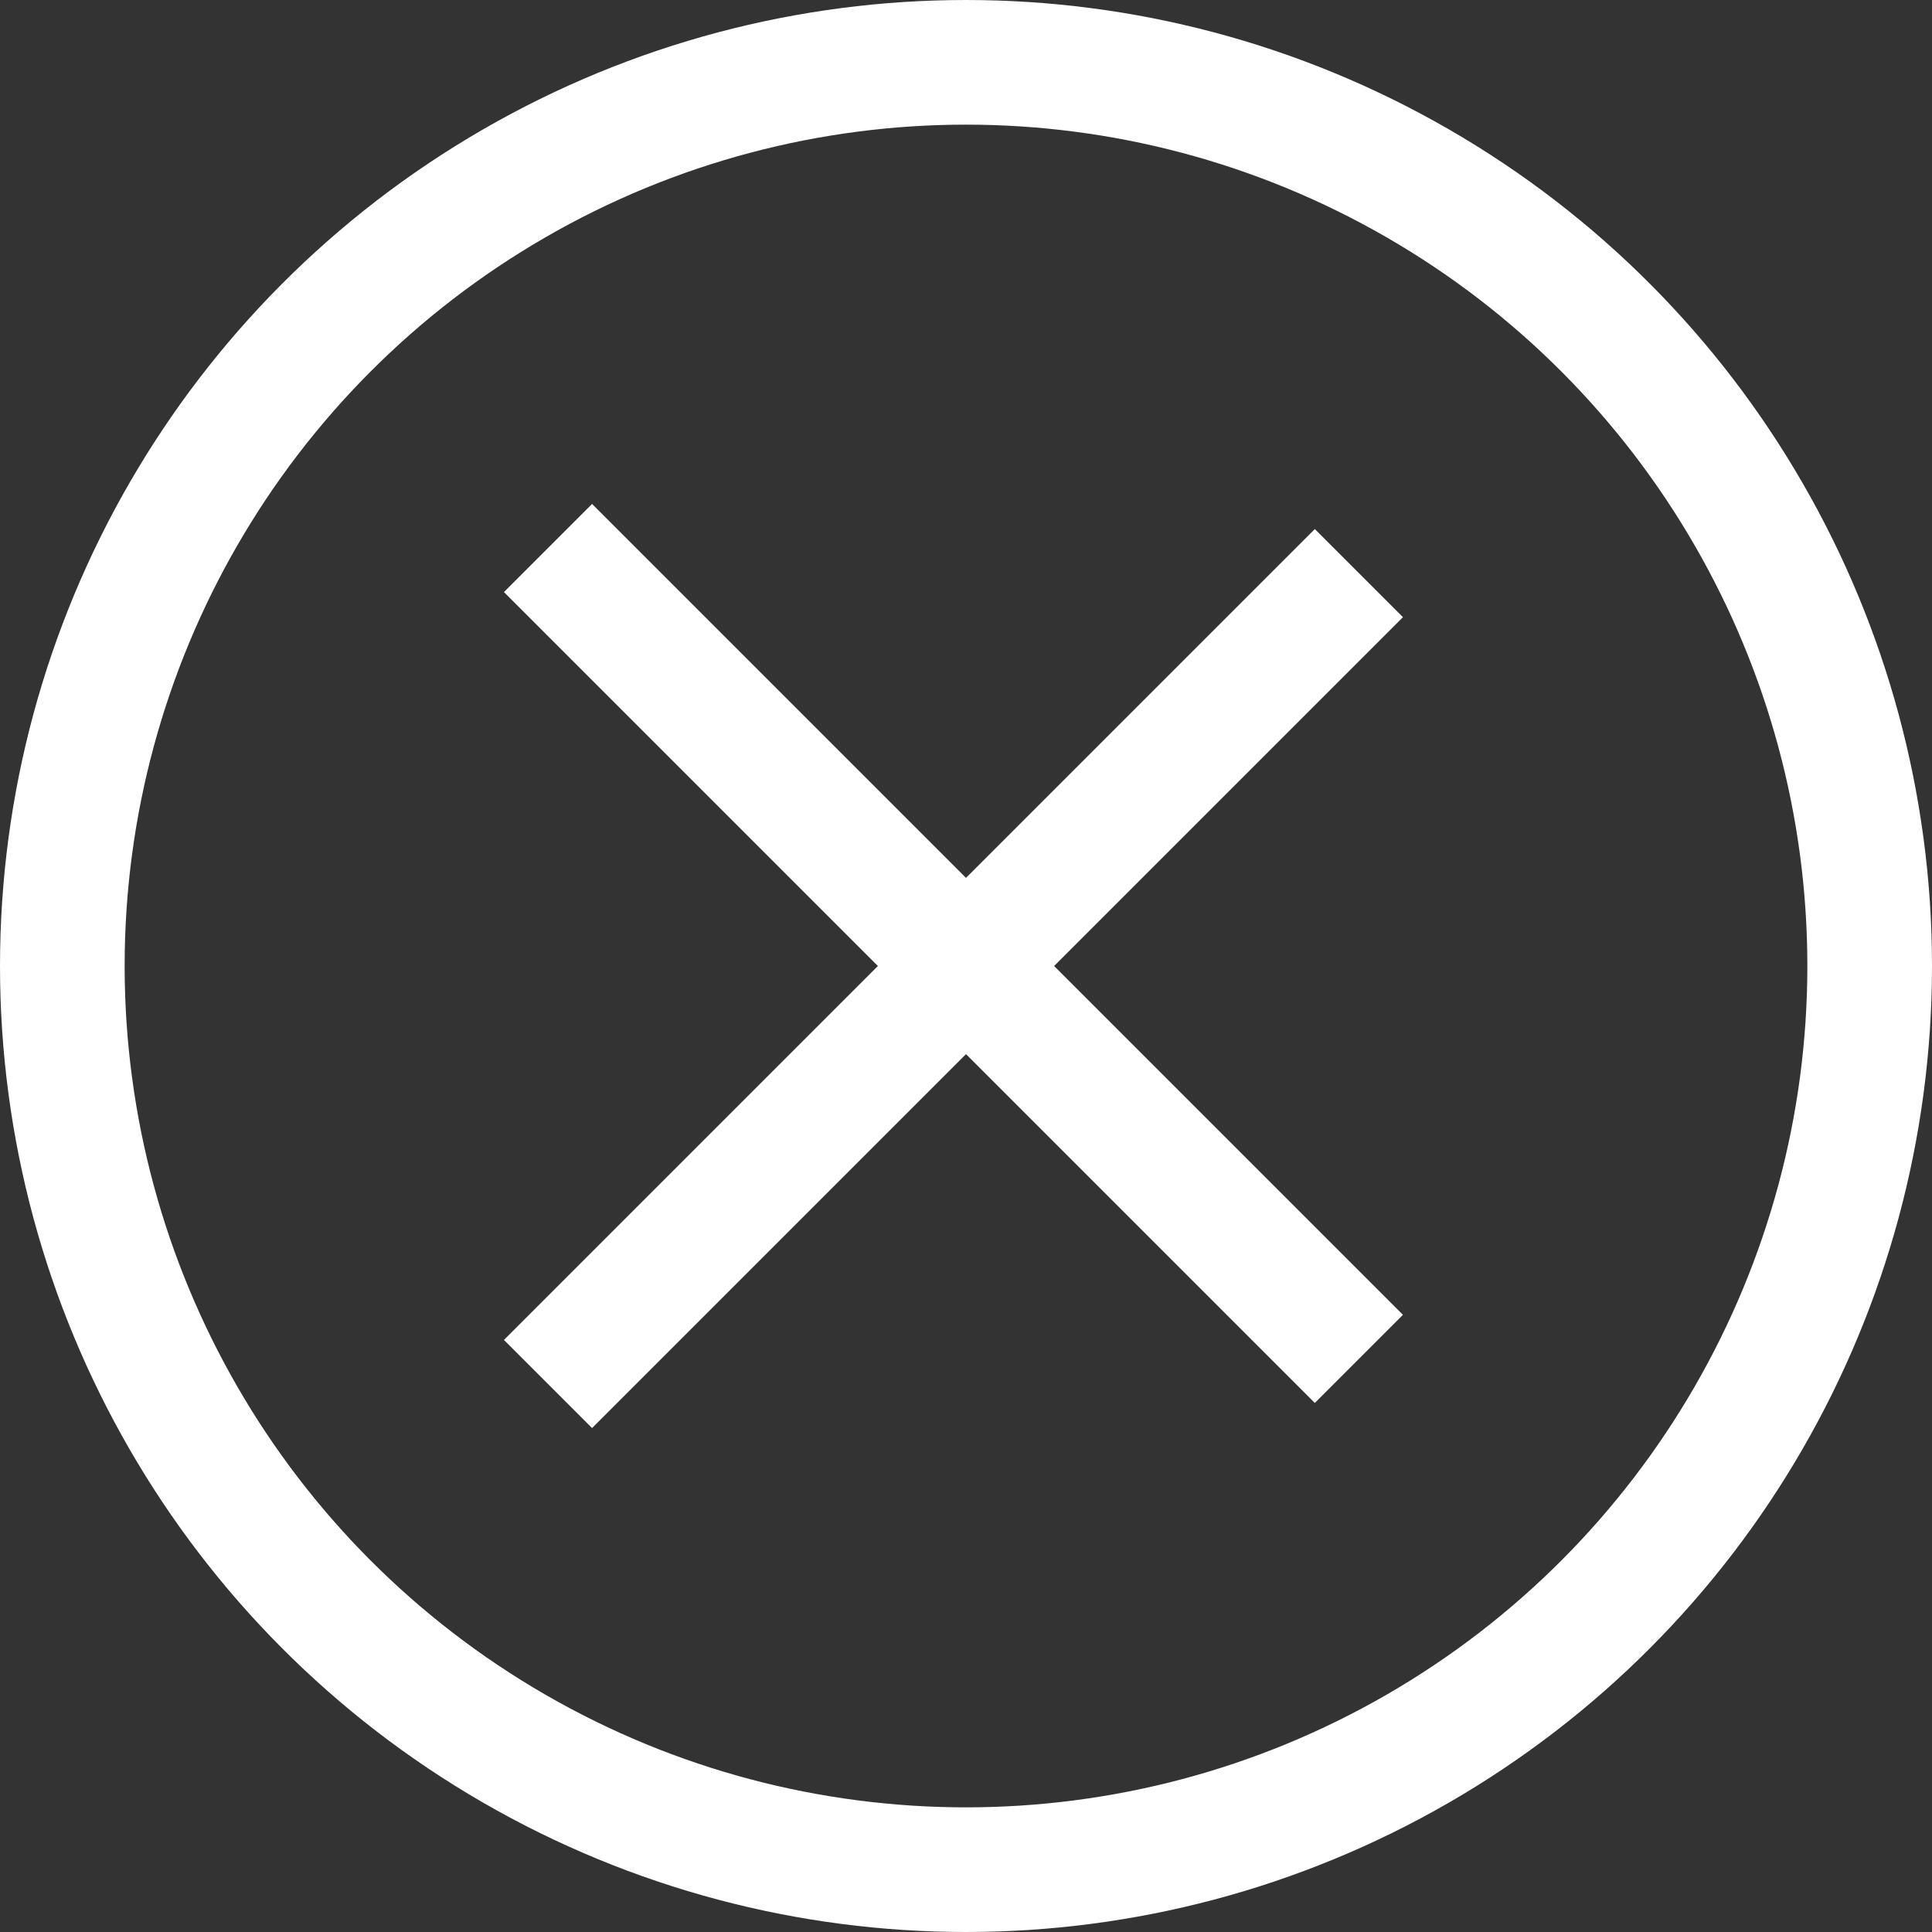 <svg xmlns="http://www.w3.org/2000/svg" width="31" height="31" viewBox="0 0 31 31">
    <rect x="0" y="0" width="31" height="31" fill="#333333" stroke="none"/>
    <g fill="none" fill-rule="evenodd" stroke="#FFF" stroke-width="2" transform="translate(1 1)">
        <circle cx="14.5" cy="14.5" r="14.5"/>
        <path stroke-linecap="square" d="M8.5 20.5L20.097 8.903M8.5 8.5l11.597 11.597"/>
    </g>
</svg>
